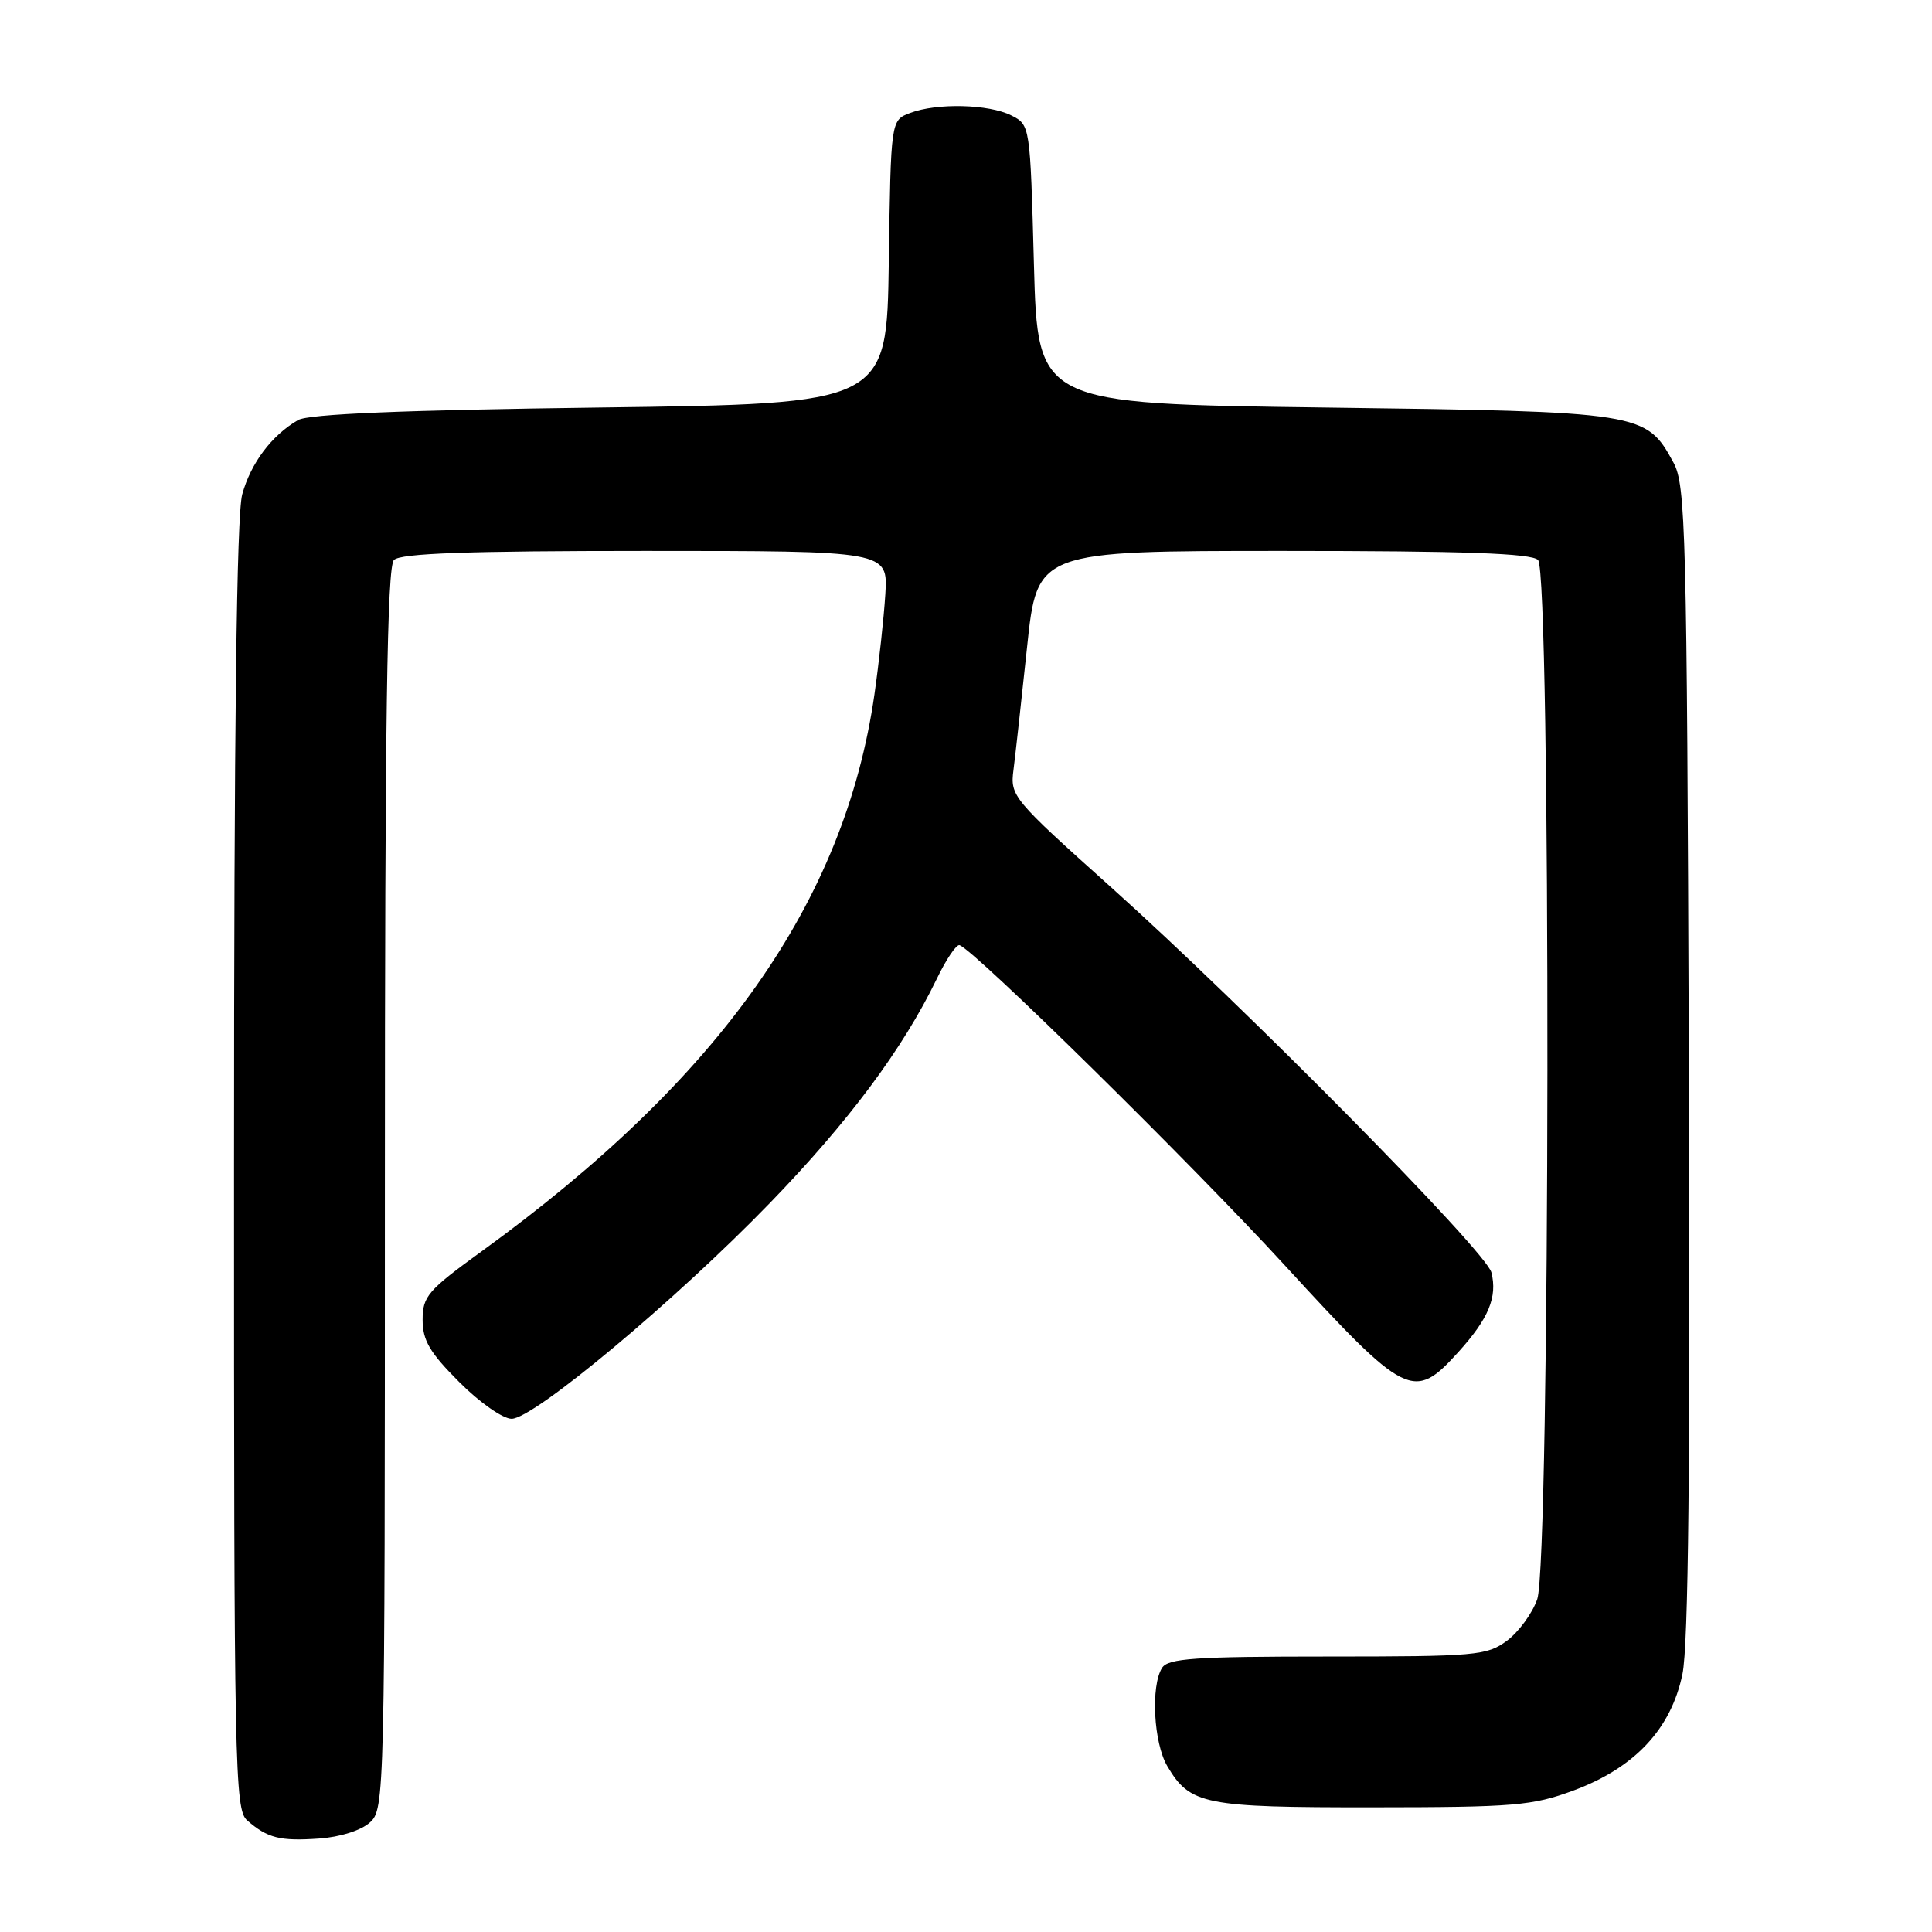 <?xml version="1.0" encoding="UTF-8" standalone="no"?>
<!DOCTYPE svg PUBLIC "-//W3C//DTD SVG 1.1//EN" "http://www.w3.org/Graphics/SVG/1.1/DTD/svg11.dtd" >
<svg xmlns="http://www.w3.org/2000/svg" xmlns:xlink="http://www.w3.org/1999/xlink" version="1.1" viewBox="0 0 256 256">
 <g >
 <path fill="currentColor"
d=" M 49.01 241.49 C 50.97 239.72 51.00 238.28 51.00 157.55 C 51.00 94.99 51.29 75.11 52.20 74.20 C 53.08 73.32 61.87 73.00 85.53 73.00 C 117.66 73.00 117.66 73.00 117.31 78.75 C 117.11 81.91 116.46 87.88 115.87 92.00 C 111.91 119.55 95.40 142.93 63.75 165.86 C 56.70 170.97 56.00 171.78 56.00 174.88 C 56.00 177.62 56.95 179.23 60.86 183.14 C 63.55 185.84 66.64 188.00 67.79 188.00 C 70.74 188.00 89.58 172.25 102.04 159.38 C 112.46 148.62 119.63 138.98 124.11 129.74 C 125.37 127.11 126.74 125.09 127.15 125.24 C 129.22 125.98 157.94 154.25 170.23 167.65 C 186.38 185.25 187.31 185.72 193.28 179.11 C 197.26 174.70 198.43 171.86 197.62 168.61 C 196.91 165.81 165.08 133.57 147.17 117.52 C 134.18 105.88 133.84 105.47 134.29 102.03 C 134.54 100.09 135.35 92.76 136.09 85.75 C 137.43 73.00 137.43 73.00 170.02 73.00 C 194.03 73.00 202.92 73.32 203.80 74.20 C 205.52 75.92 205.42 206.99 203.69 211.91 C 203.04 213.78 201.23 216.25 199.67 217.41 C 197.01 219.37 195.58 219.50 175.88 219.50 C 158.34 219.50 154.77 219.74 153.98 221.00 C 152.46 223.41 152.86 230.95 154.67 234.02 C 157.69 239.13 159.52 239.50 181.90 239.48 C 200.69 239.47 203.03 239.27 208.50 237.25 C 216.61 234.24 221.42 229.11 222.93 221.84 C 223.73 217.99 223.98 194.11 223.78 140.45 C 223.52 70.04 223.37 64.26 221.73 61.27 C 218.10 54.62 217.66 54.55 175.50 54.00 C 137.50 53.50 137.50 53.50 137.00 35.03 C 136.50 16.56 136.50 16.56 134.00 15.29 C 131.02 13.79 124.13 13.62 120.59 14.97 C 118.04 15.93 118.04 15.93 117.77 34.72 C 117.50 53.50 117.50 53.50 79.50 54.00 C 53.37 54.34 40.88 54.86 39.50 55.66 C 36.00 57.68 33.23 61.38 32.10 65.50 C 31.35 68.24 31.01 96.30 31.01 154.60 C 31.00 234.39 31.11 239.78 32.75 241.21 C 35.44 243.56 37.10 243.98 42.26 243.62 C 45.05 243.43 47.84 242.55 49.01 241.49 Z "/>
</g>
</svg>